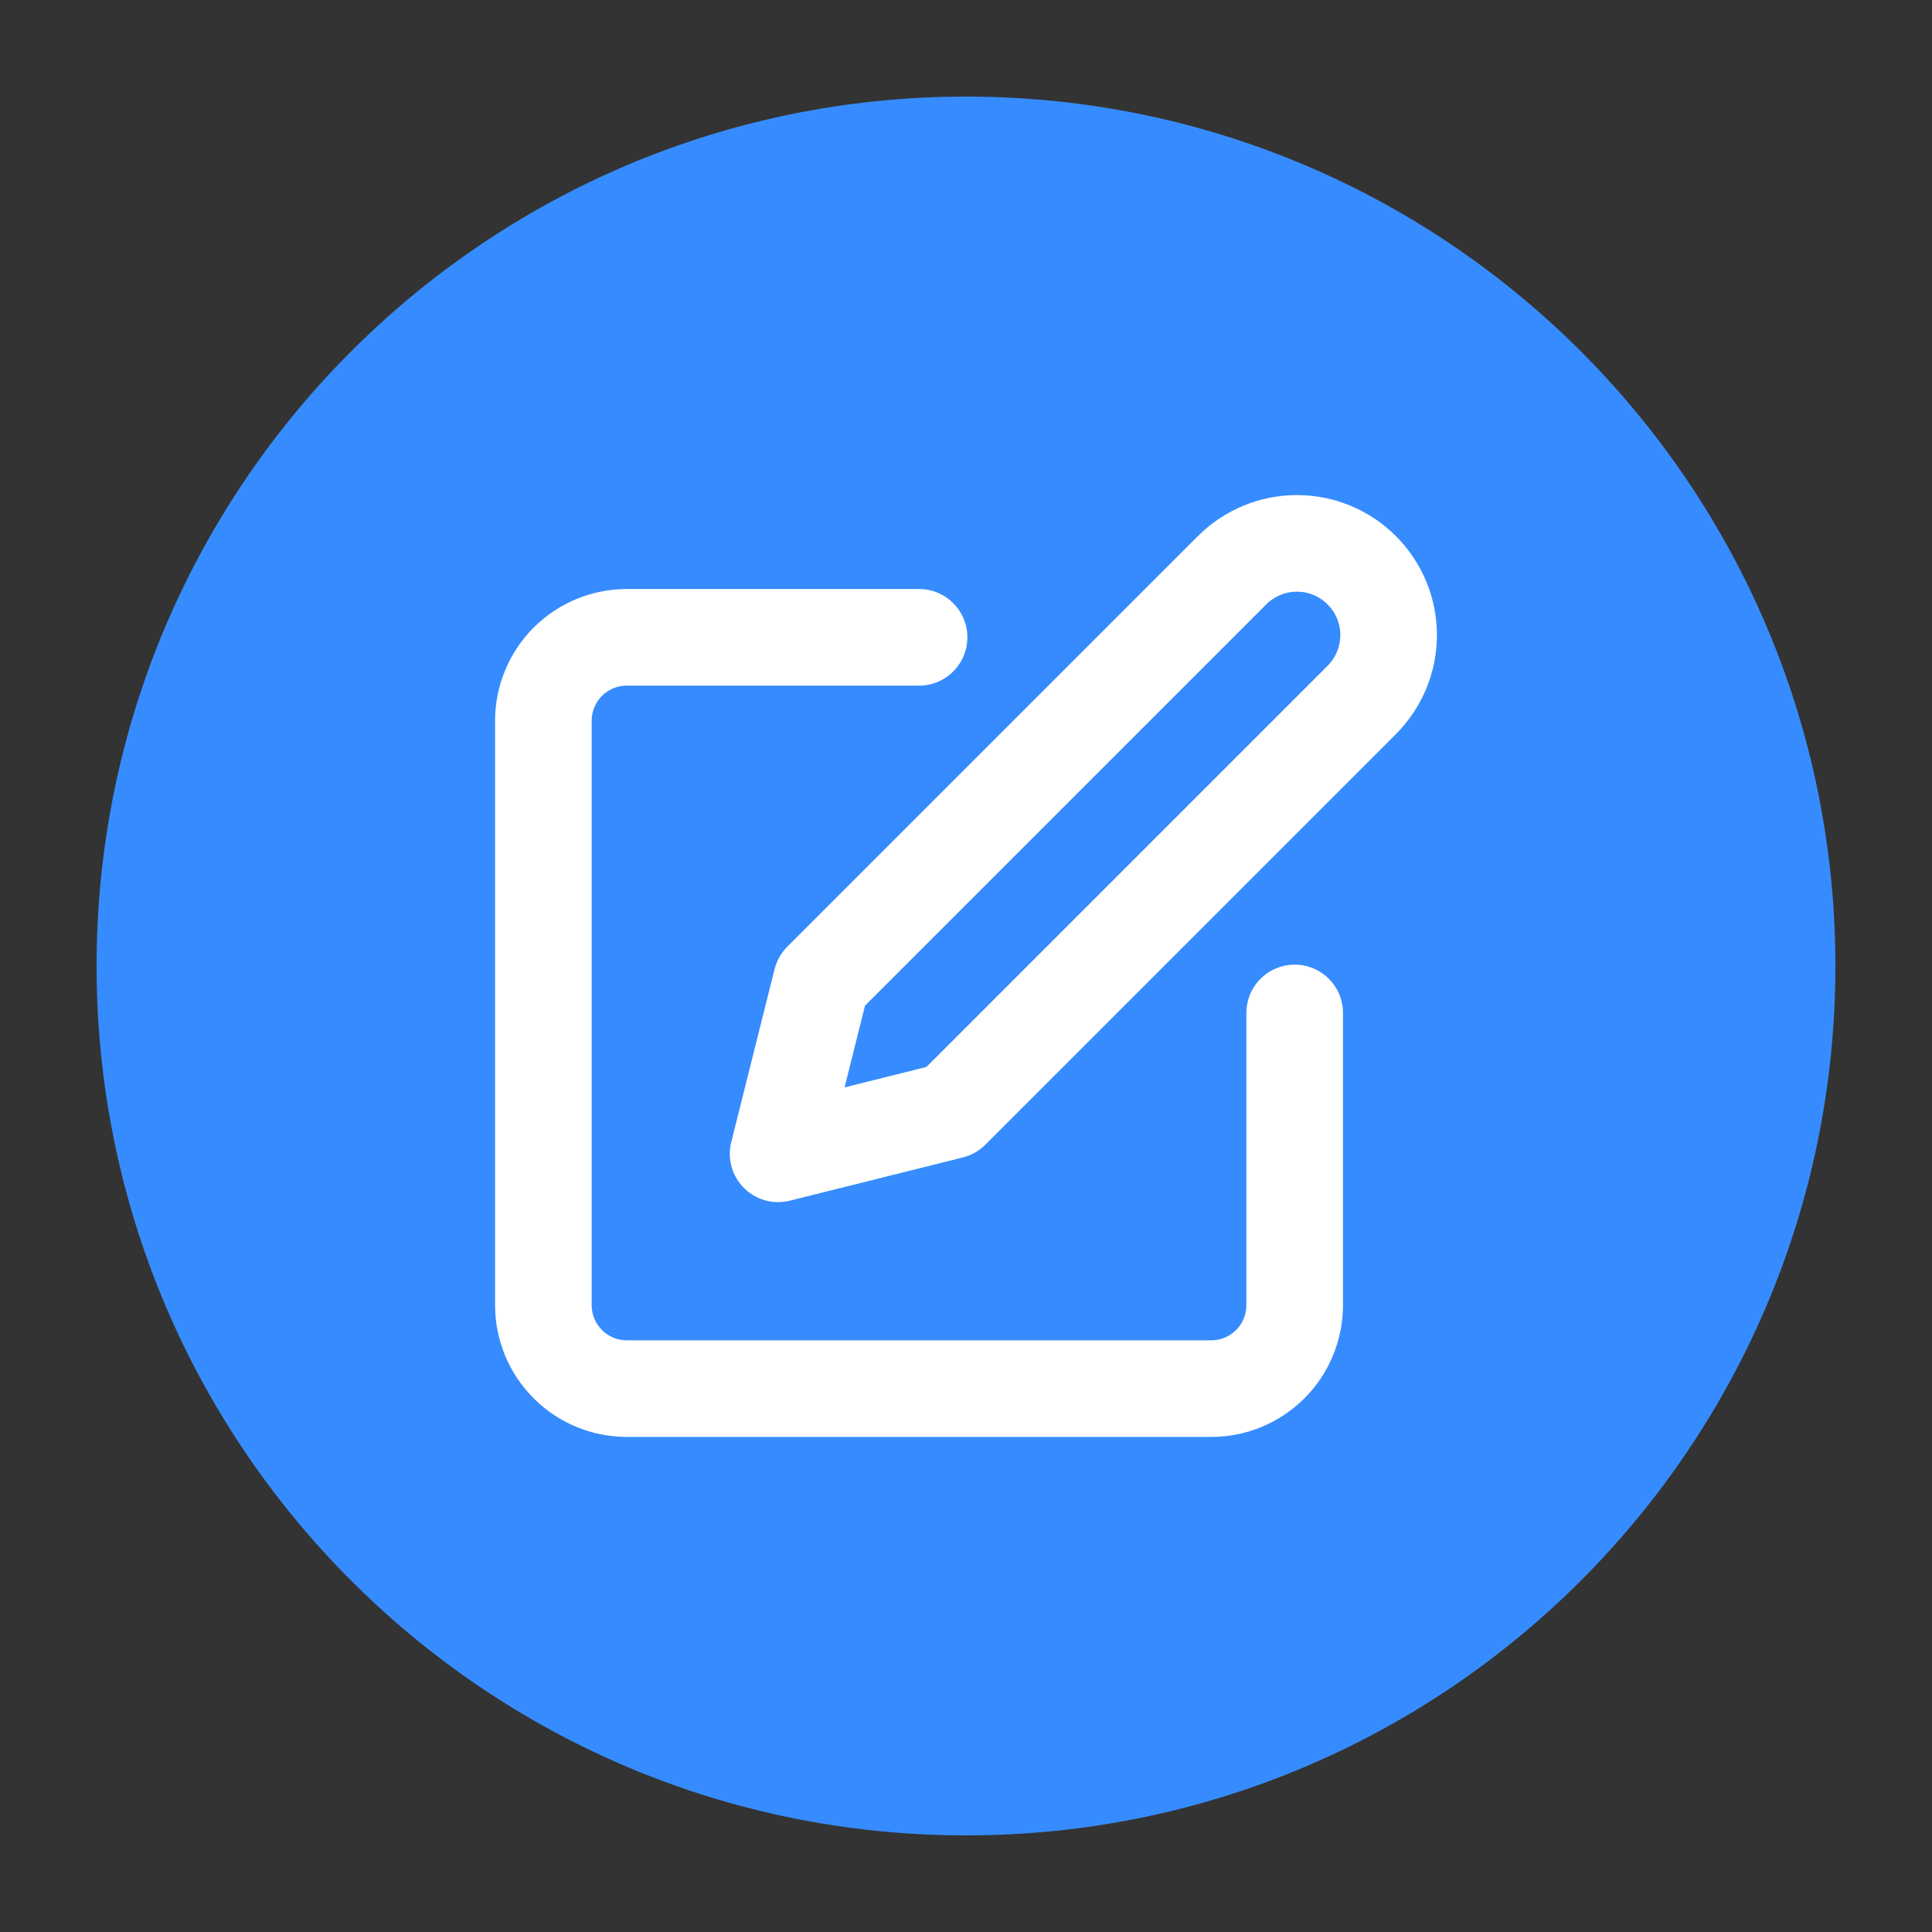 <svg width="24" height="24" viewBox="0 0 24 24" fill="none" xmlns="http://www.w3.org/2000/svg">
<rect x="0" y="0" width="24" height="24" fill="#333333" stroke="none"/>
<path d="M12 22.8C6.036 22.8 1.2 17.965 1.2 12C1.2 6.035 6.036 1.2 12 1.2C17.965 1.2 22.8 6.035 22.8 12C22.8 17.965 17.965 22.8 12 22.8Z" fill="#368CFE"/>
<path d="M11.417 7.917H7.787C7.512 7.917 7.248 8.026 7.054 8.22C6.859 8.415 6.75 8.679 6.75 8.954V16.213C6.75 16.488 6.859 16.752 7.054 16.946C7.248 17.141 7.512 17.25 7.787 17.25H15.046C15.321 17.25 15.585 17.141 15.78 16.946C15.974 16.752 16.083 16.488 16.083 16.213V12.583" stroke="white" stroke-width="1.2" stroke-linecap="round" stroke-linejoin="round"/>
<path d="M15.305 7.084C15.519 6.87 15.809 6.75 16.111 6.75C16.413 6.75 16.703 6.87 16.916 7.084C17.13 7.297 17.25 7.587 17.25 7.889C17.25 8.191 17.13 8.481 16.916 8.695L11.815 13.796L9.666 14.333L10.204 12.185L15.305 7.084Z" stroke="white" stroke-width="1.2" stroke-linecap="round" stroke-linejoin="round"/>
</svg>
